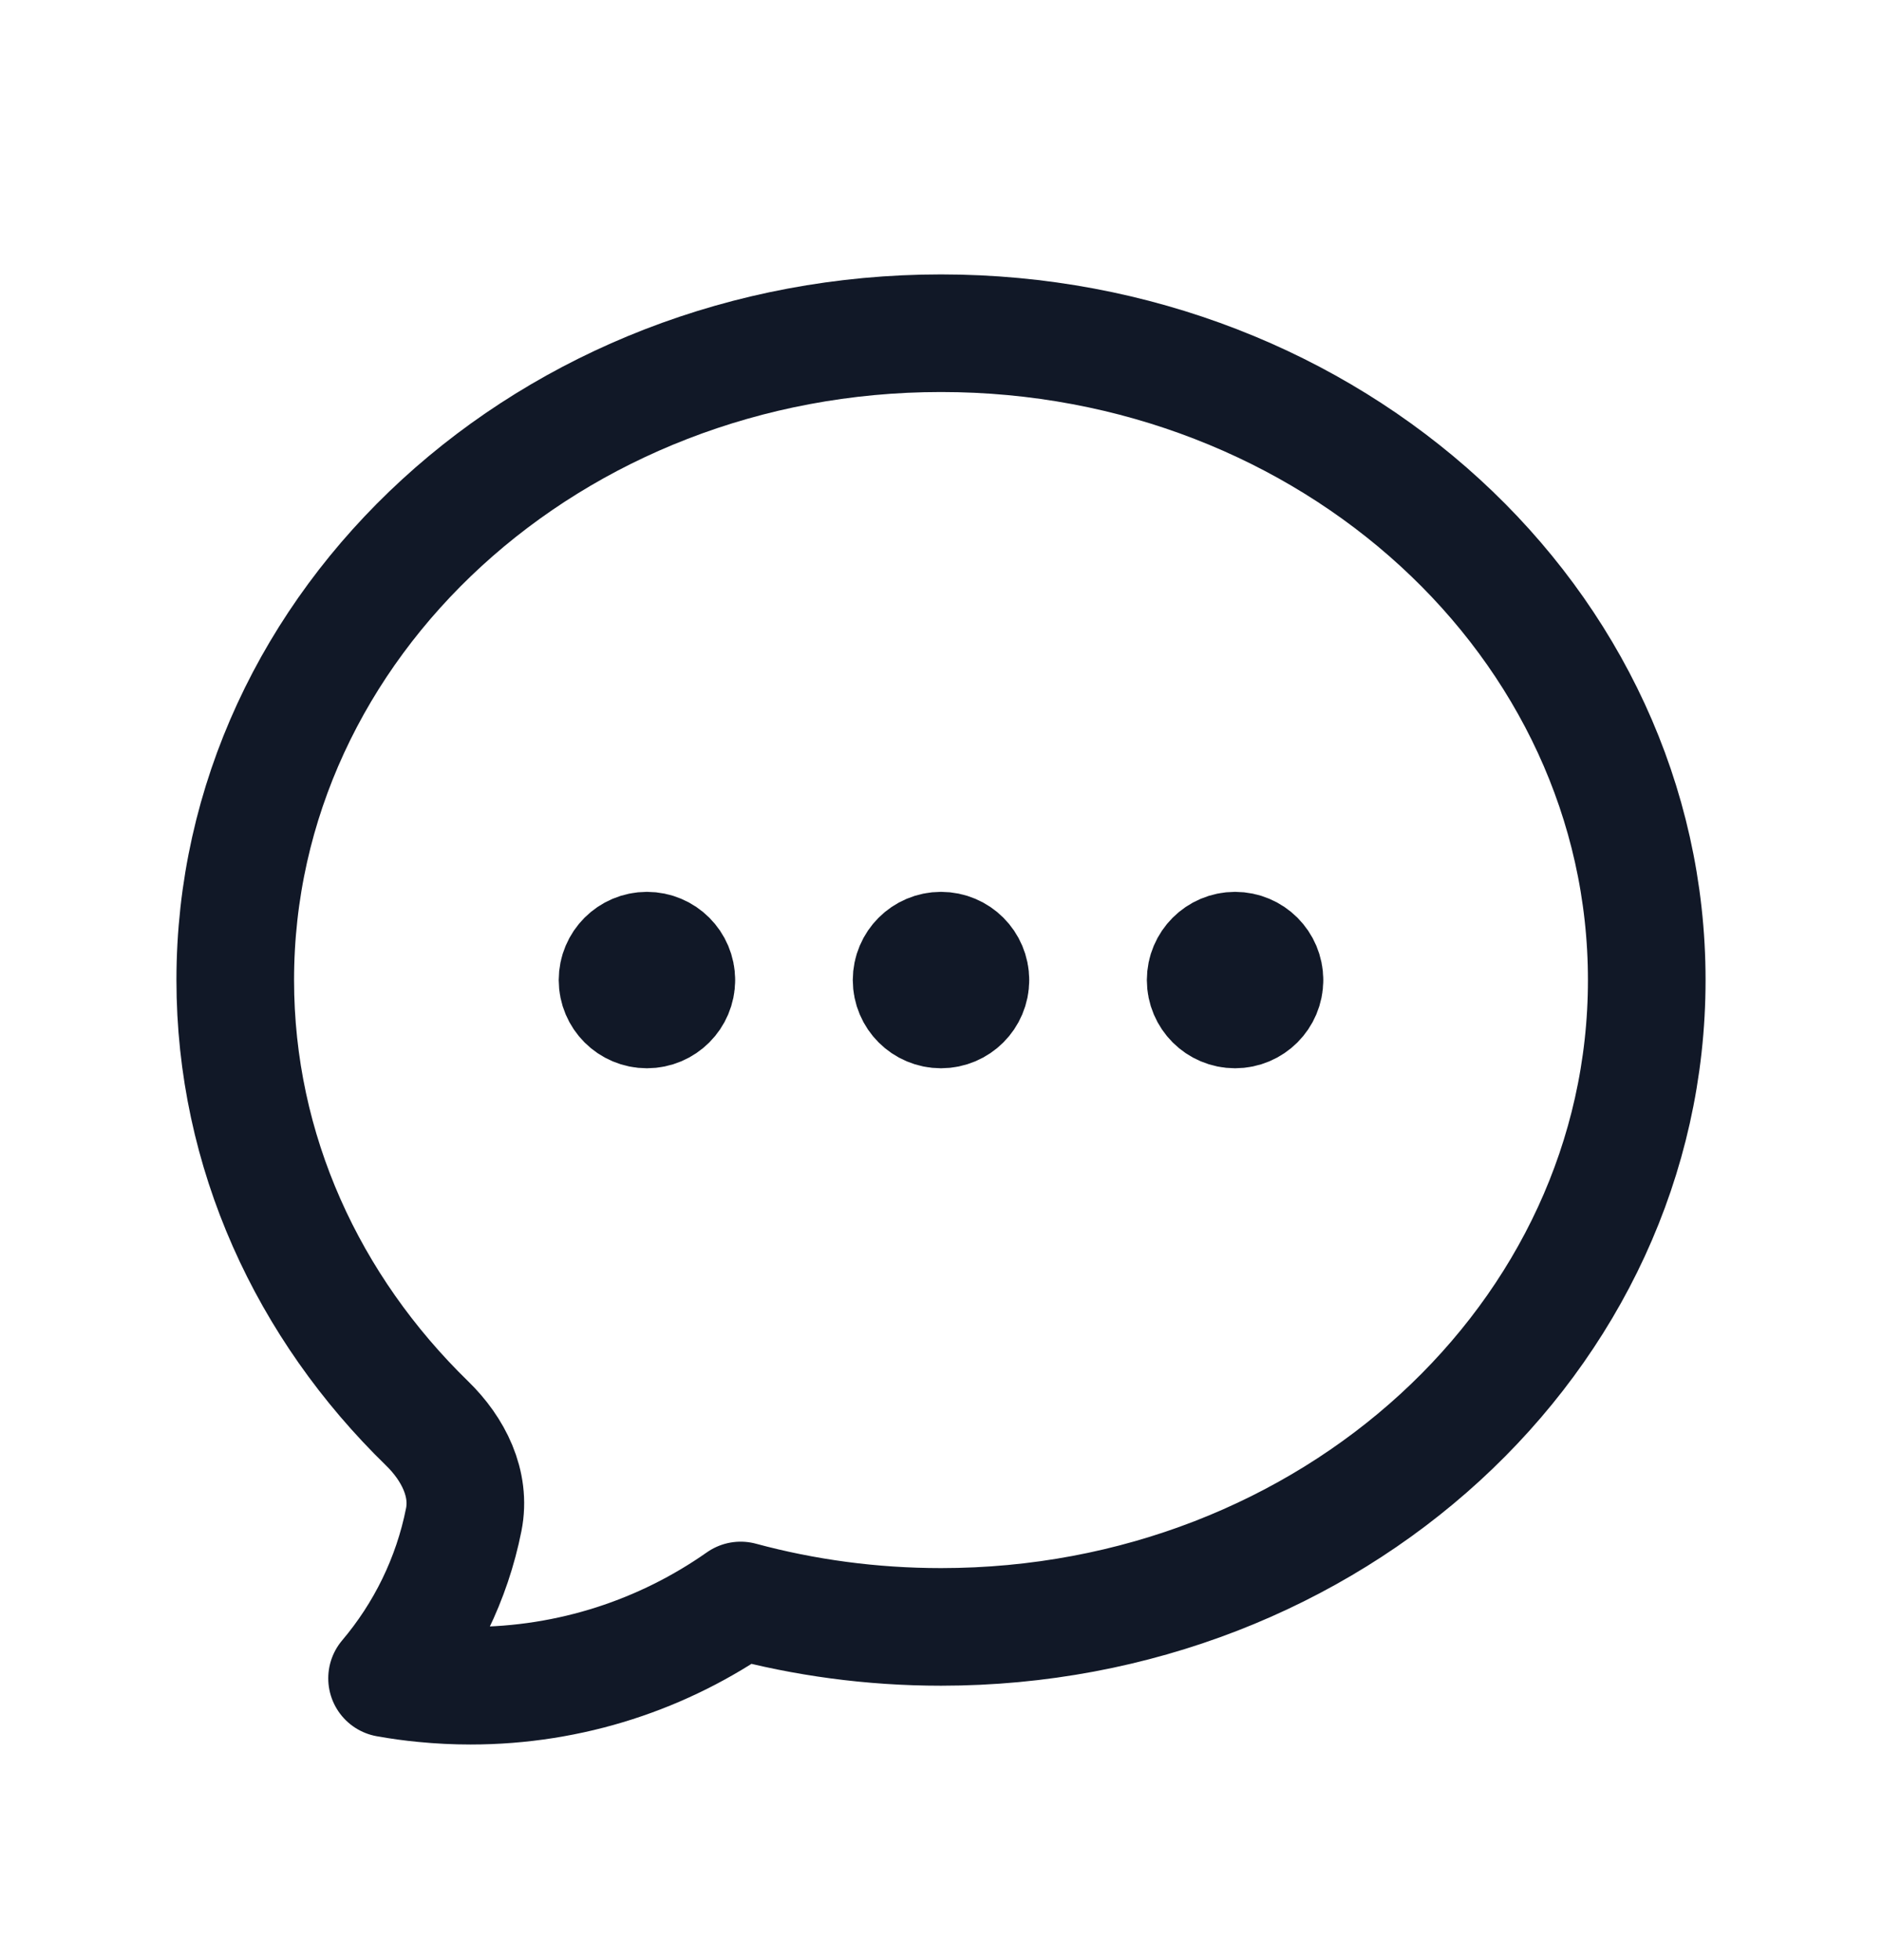 <svg width="24" height="25" viewBox="0 0 24 25" fill="none" xmlns="http://www.w3.org/2000/svg">
<g id="heroicons-outline/chat-bubble-oval-left-ellipsis">
<path id="Vector" d="M8.625 12.5C8.625 12.707 8.457 12.875 8.25 12.875C8.043 12.875 7.875 12.707 7.875 12.5C7.875 12.293 8.043 12.125 8.25 12.125C8.457 12.125 8.625 12.293 8.625 12.5ZM8.625 12.5H8.25M12.375 12.5C12.375 12.707 12.207 12.875 12 12.875C11.793 12.875 11.625 12.707 11.625 12.5C11.625 12.293 11.793 12.125 12 12.125C12.207 12.125 12.375 12.293 12.375 12.5ZM12.375 12.5H12M16.125 12.5C16.125 12.707 15.957 12.875 15.75 12.875C15.543 12.875 15.375 12.707 15.375 12.5C15.375 12.293 15.543 12.125 15.75 12.125C15.957 12.125 16.125 12.293 16.125 12.5ZM16.125 12.5H15.75M21 12.5C21 17.056 16.971 20.75 12 20.75C11.113 20.75 10.255 20.632 9.445 20.413C8.47 21.098 7.282 21.5 6 21.5C5.801 21.5 5.604 21.49 5.41 21.471C5.25 21.456 5.092 21.434 4.936 21.406C5.419 20.835 5.763 20.143 5.914 19.381C6.005 18.924 5.781 18.48 5.447 18.155C3.93 16.678 3 14.689 3 12.5C3 7.944 7.029 4.25 12 4.25C16.971 4.25 21 7.944 21 12.5Z" stroke="#111827" stroke-width="1.5" stroke-linecap="round" stroke-linejoin="round"/>
</g>
</svg>
